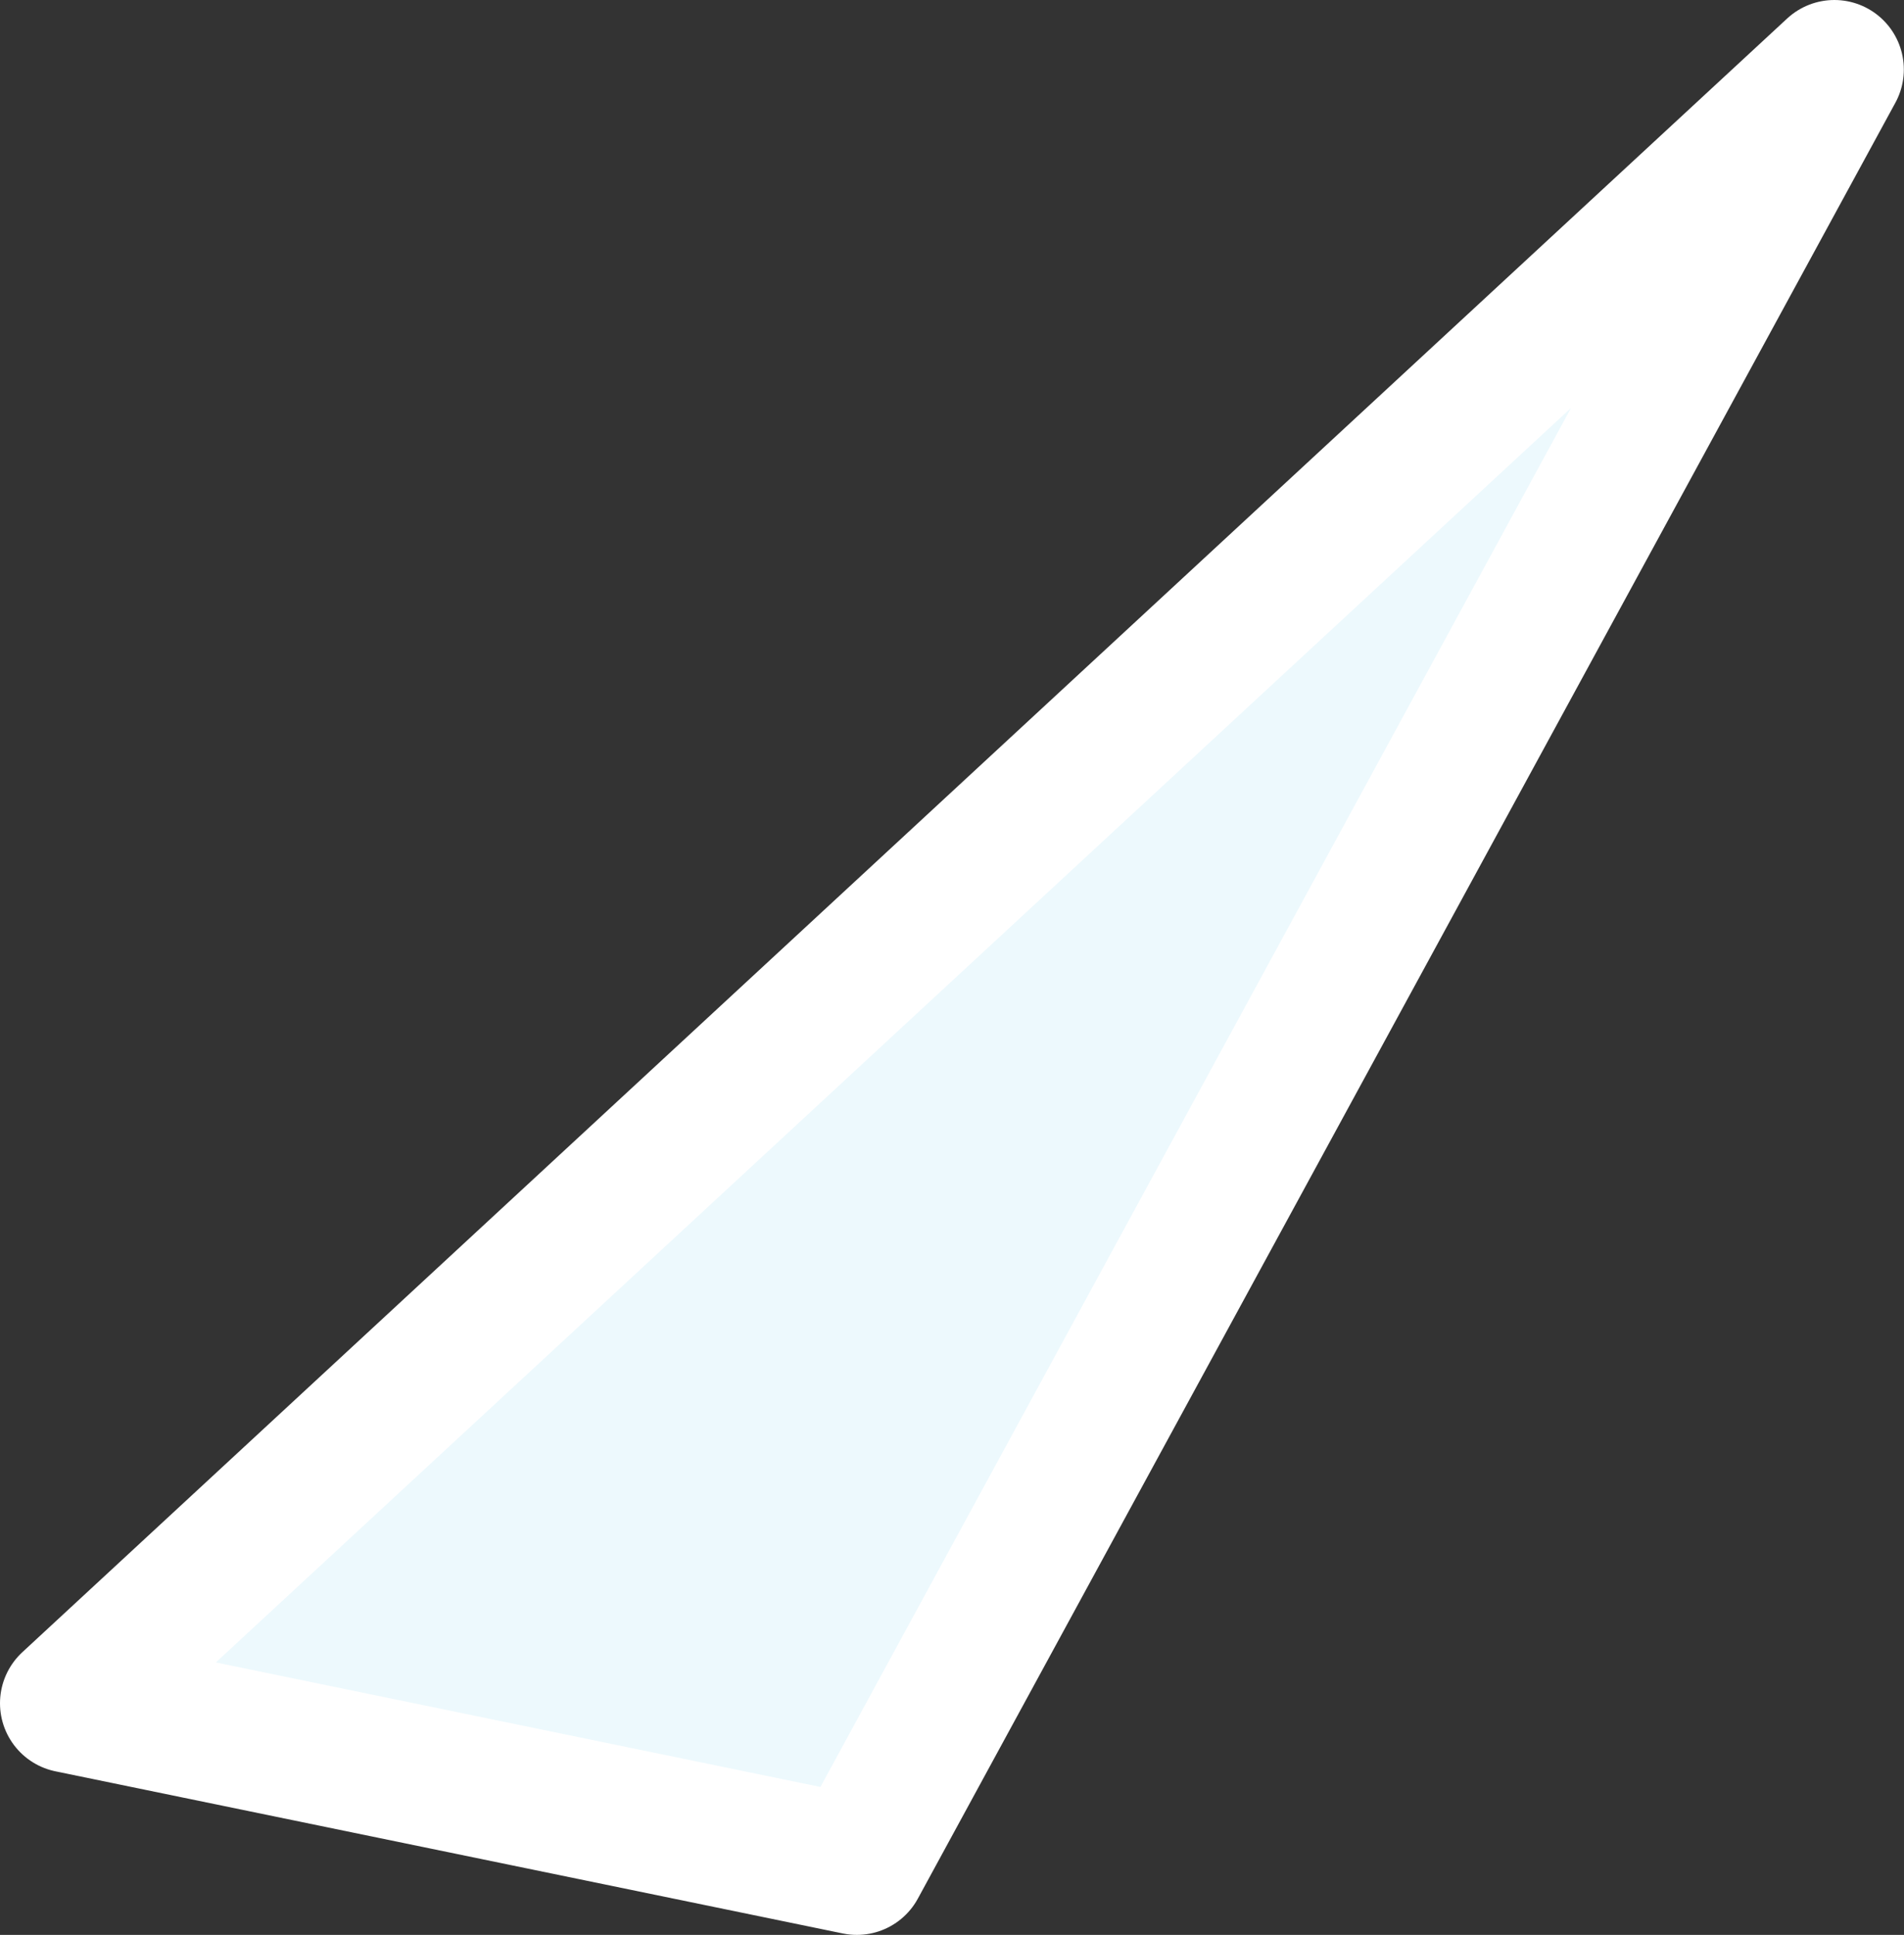 <svg xmlns="http://www.w3.org/2000/svg" width="82.219" height="83.53" viewBox="0 0 82.219 83.53"><rect x="0" y="0" width="82.219" height="83.53" fill="#333333" stroke="none"/><defs><style>.cls-1{fill:#edf9fd;stroke:#fff;stroke-linejoin:round;stroke-width:6px;fill-rule:evenodd}</style></defs><path id="img-b-description-triangle-0" class="cls-1" d="M186,1726l76.212-70.53L220,1733Z" transform="translate(-183 -1652.47)"/></svg>